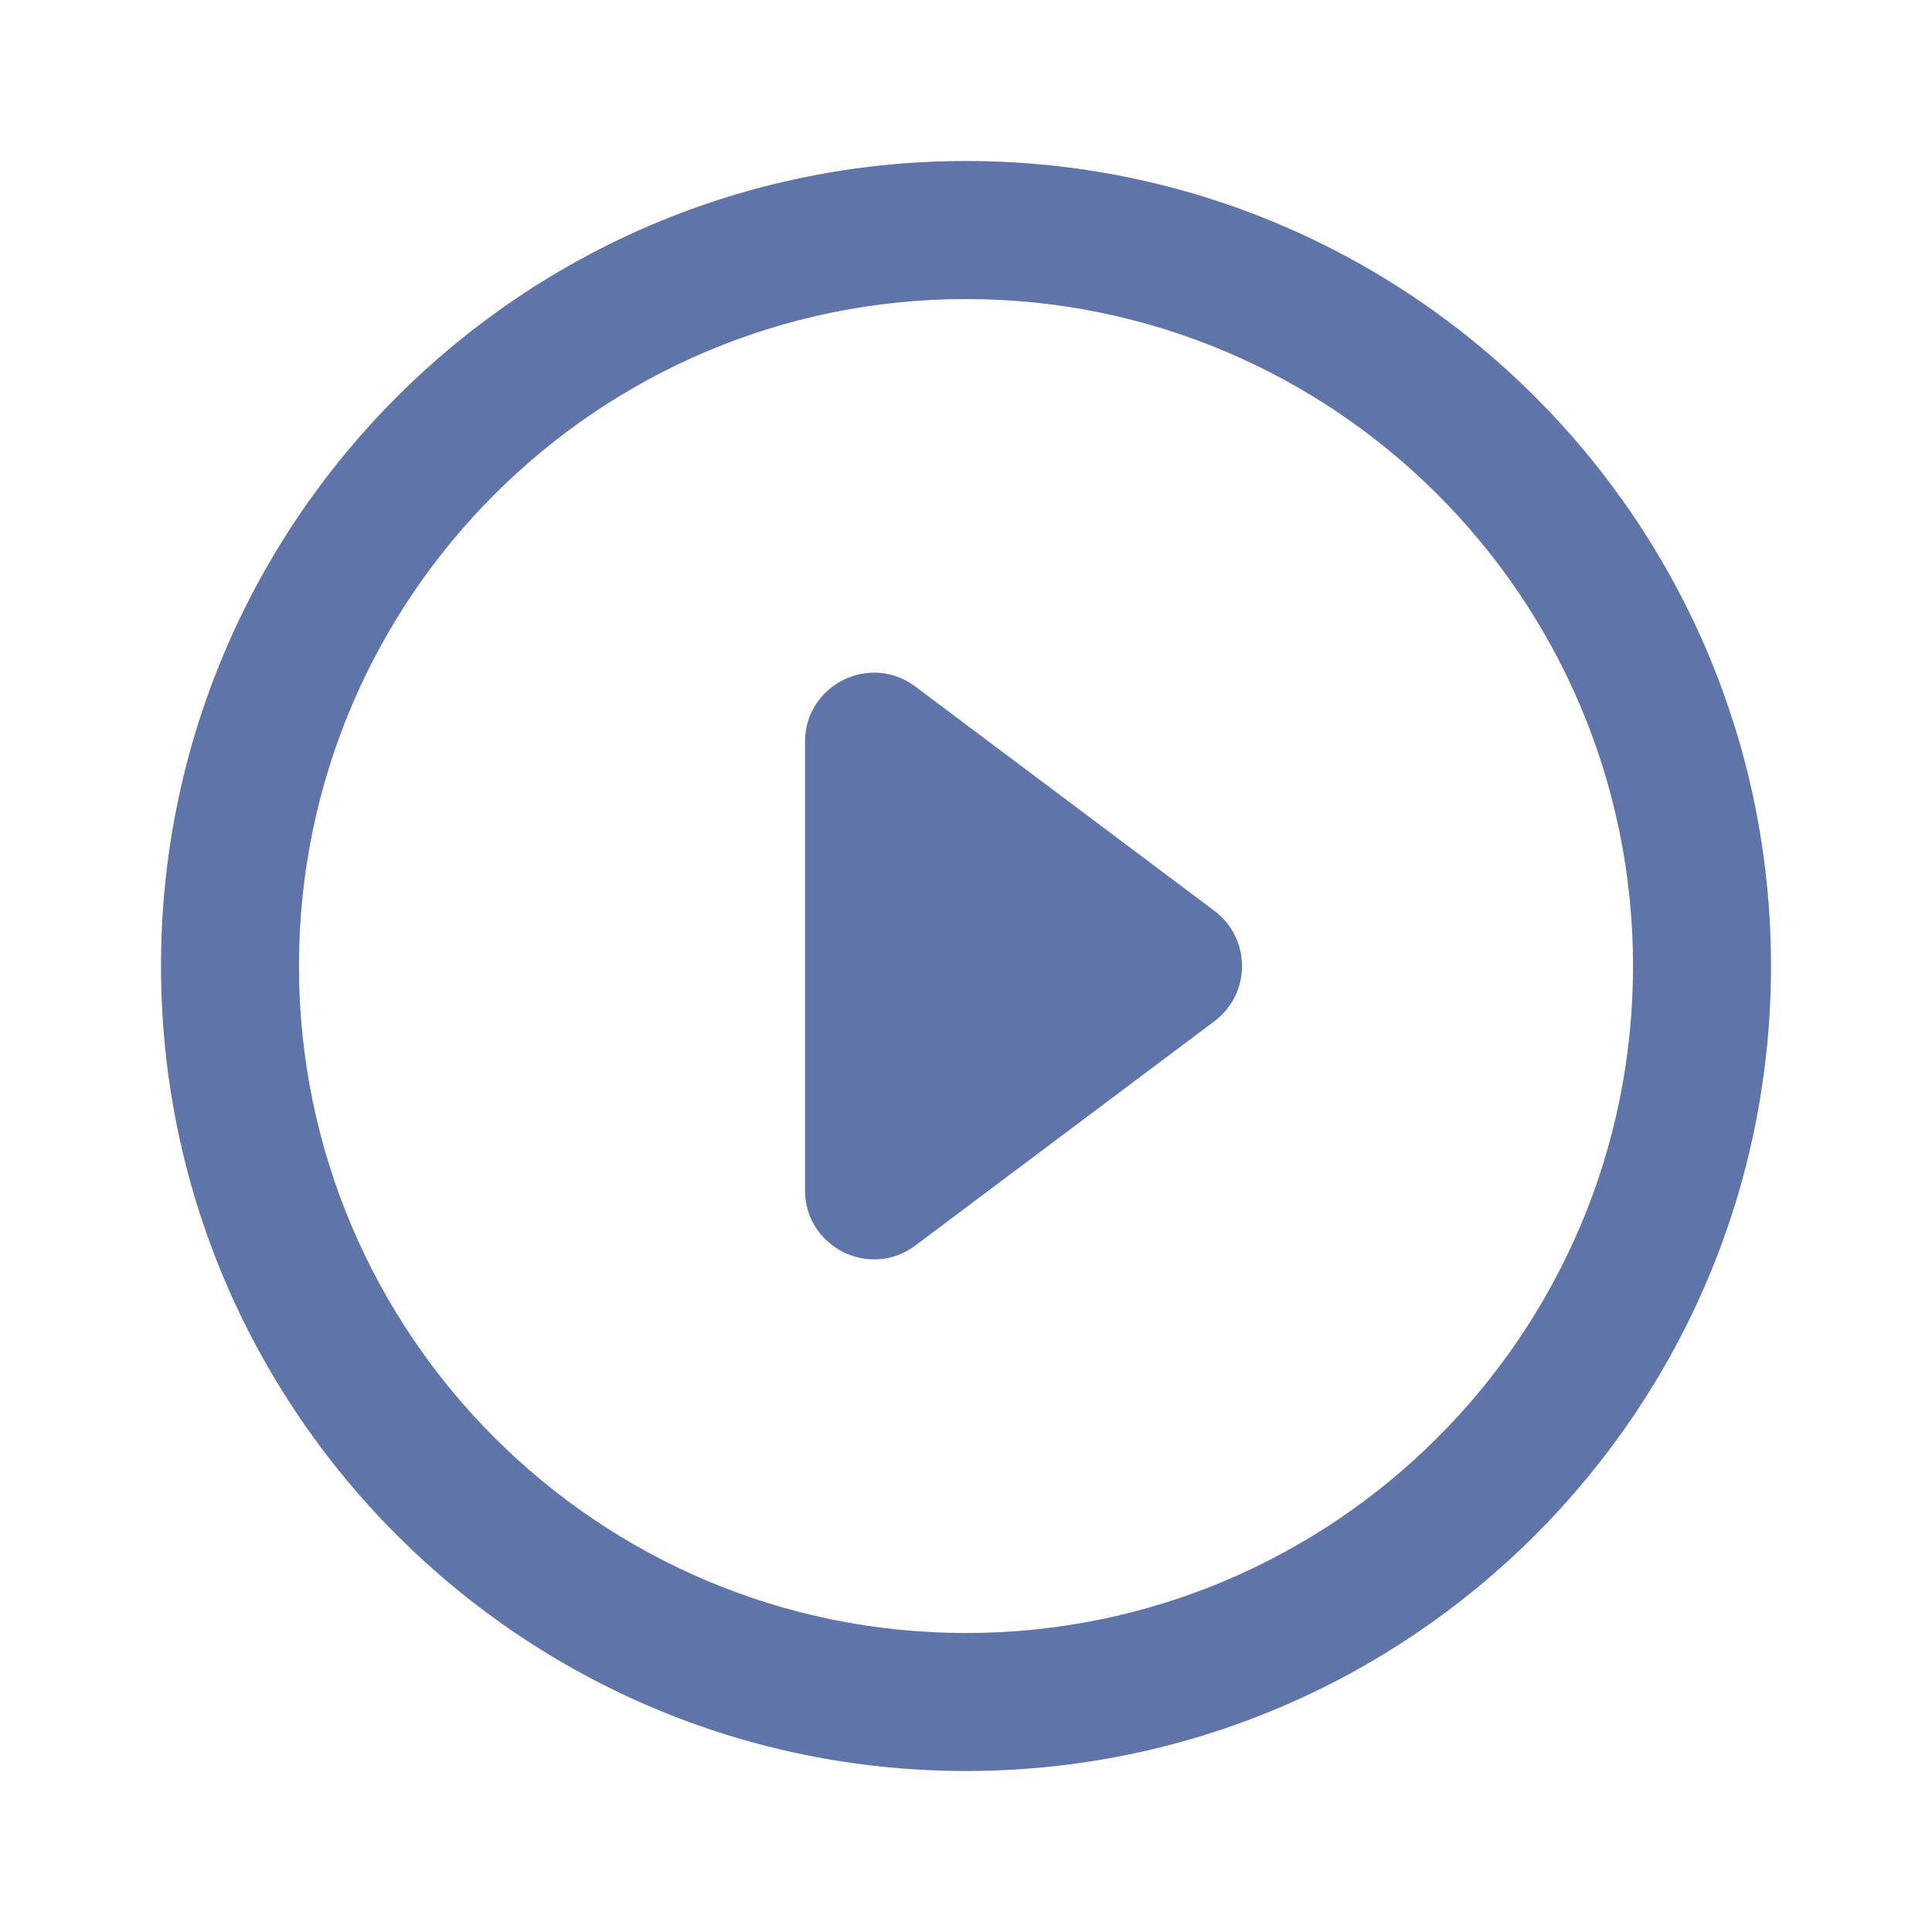 <svg width="24" height="24" viewBox="0 0 24 24" fill="none" xmlns="http://www.w3.org/2000/svg">
<path d="M11.371 15.472C10.806 15.896 10 15.492 10 14.786V9.215C10 8.508 10.806 8.105 11.371 8.529L15.086 11.315C15.543 11.658 15.543 12.343 15.086 12.686L11.371 15.472Z" fill="#5F75AA"/>
<path fill-rule="evenodd" clip-rule="evenodd" d="M12 3.715C7.427 3.715 3.714 7.427 3.714 12C3.714 16.573 7.427 20.286 12 20.286C16.573 20.286 20.286 16.573 20.286 12C20.286 7.427 16.573 3.715 12 3.715ZM2 12C2 6.48 6.48 2 12 2C17.52 2 22 6.48 22 12C22 17.52 17.52 22 12 22C6.48 22 2 17.52 2 12Z" fill="#5F75AA"/>
</svg>
